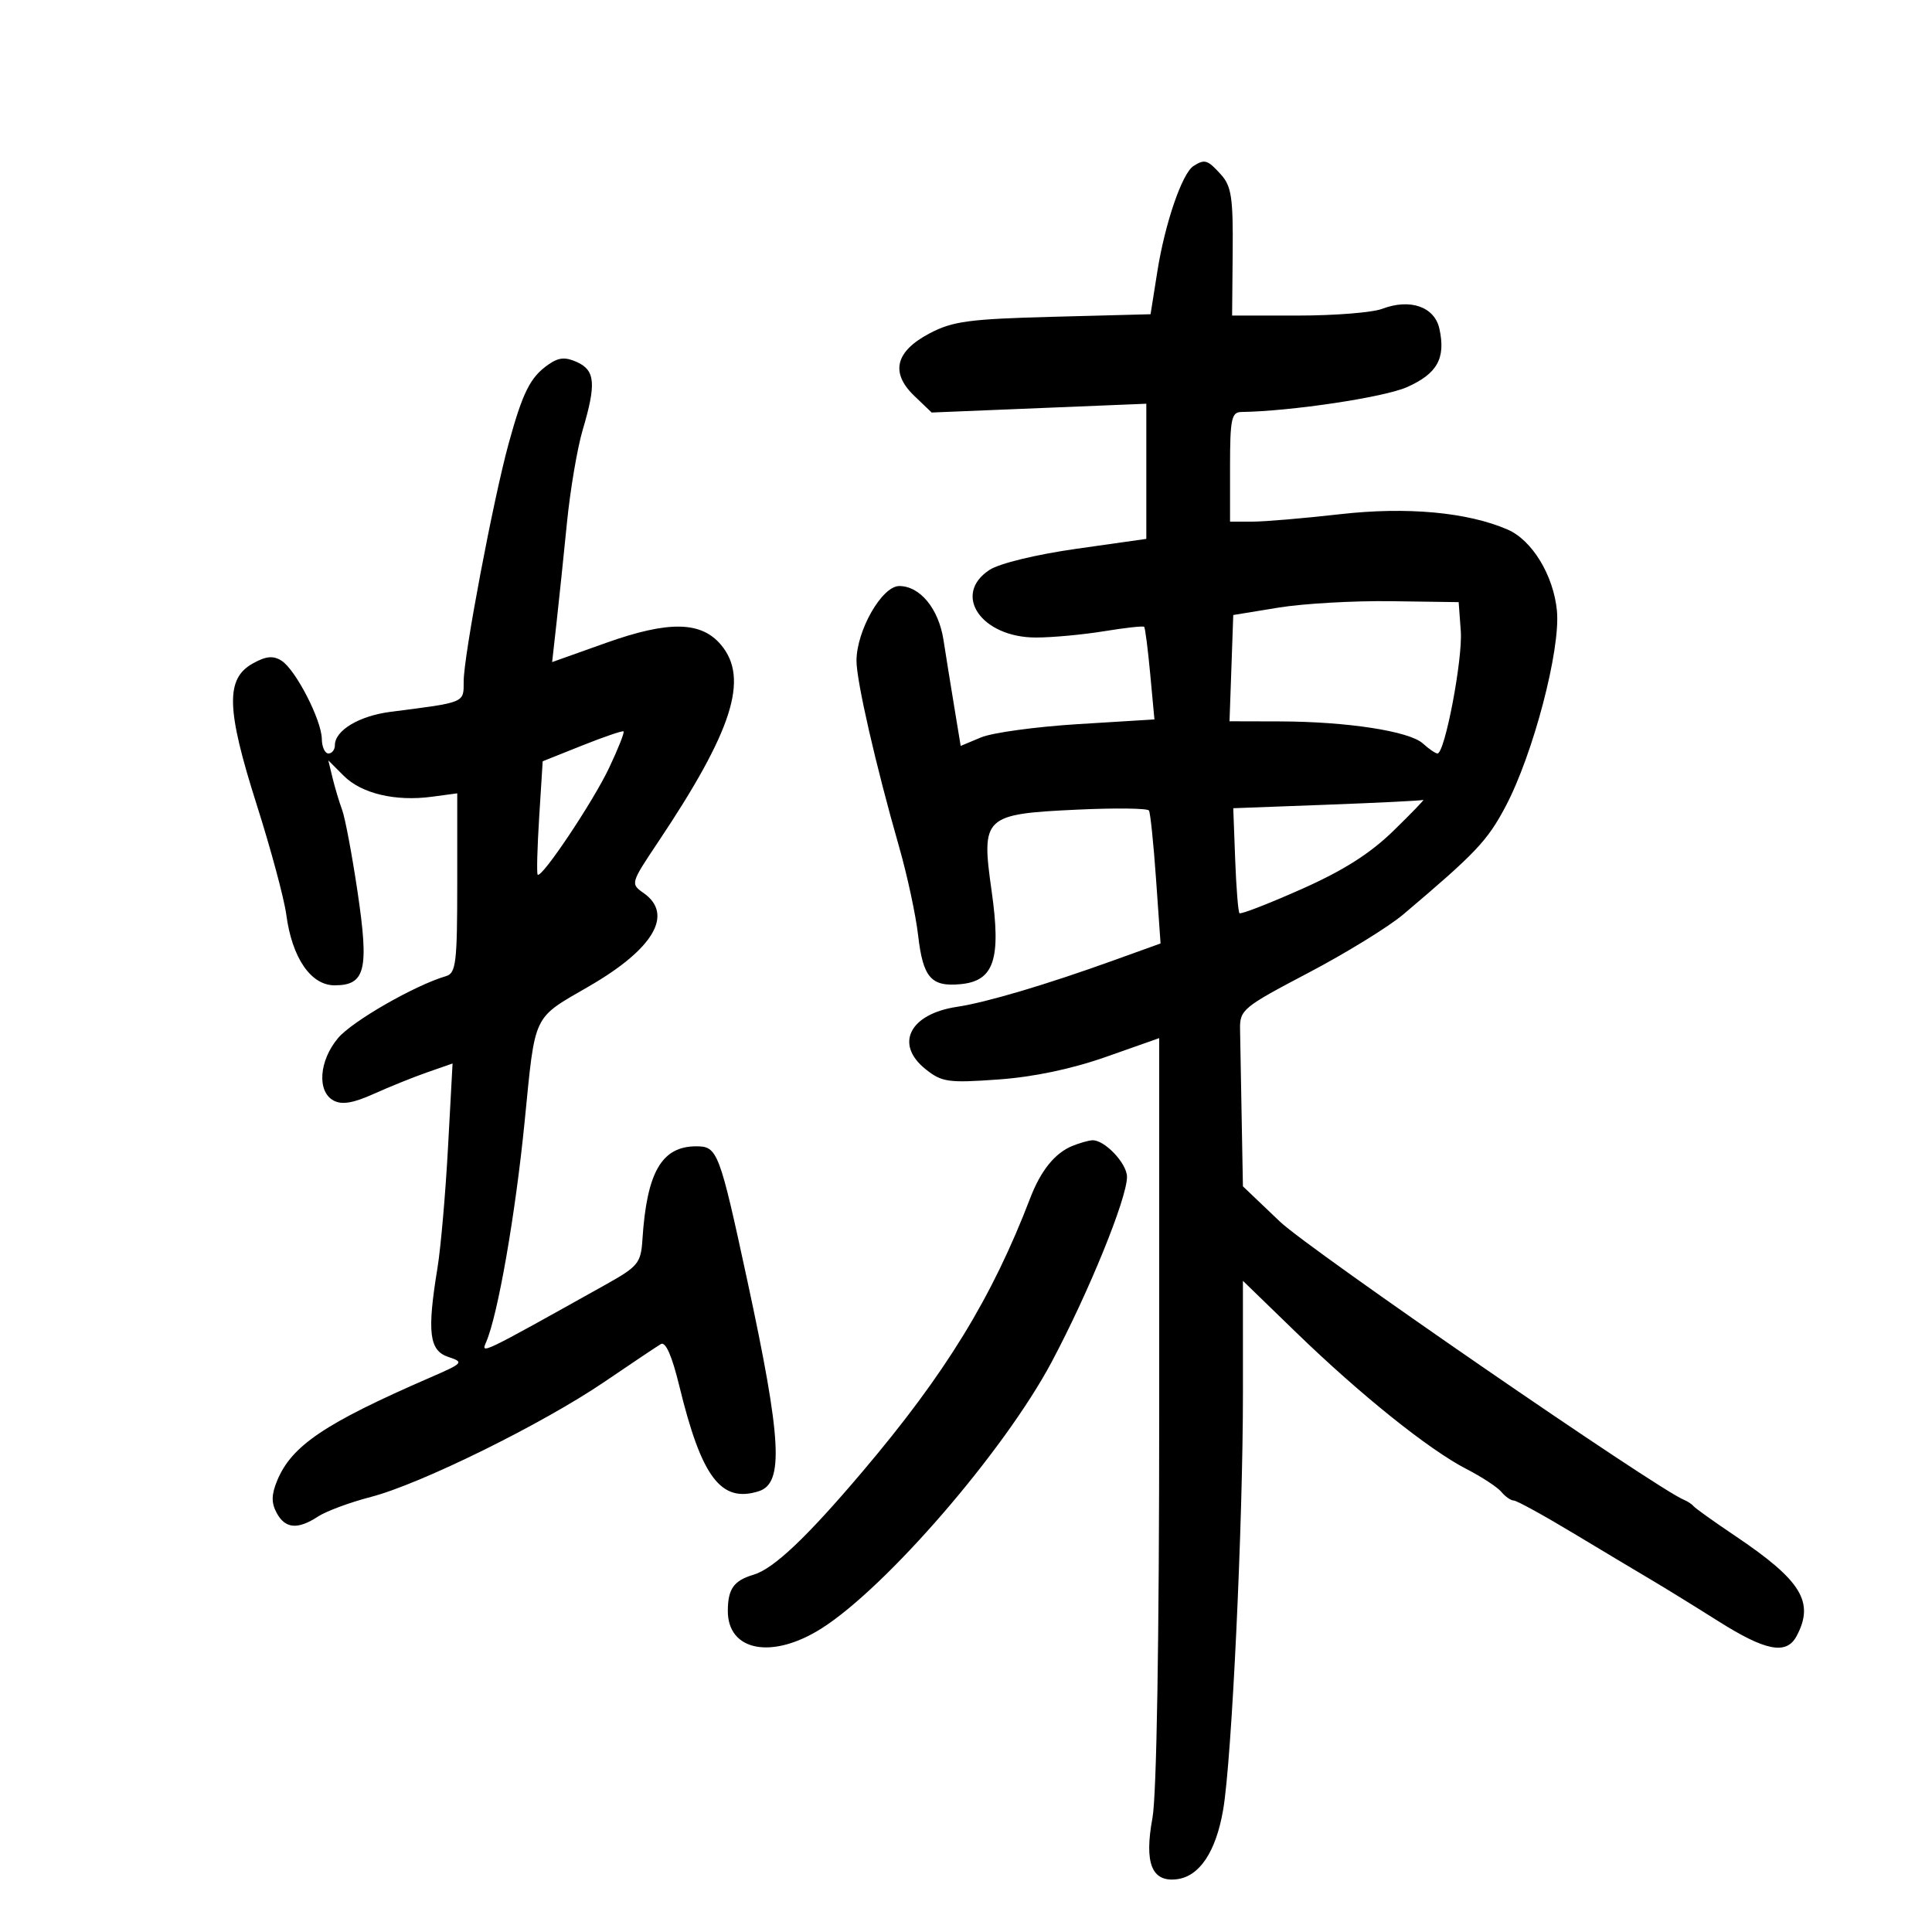 <svg xmlns="http://www.w3.org/2000/svg" width="300" height="300" viewBox="0 0 300 300" version="1.1">
	<path d="M 185.327 25.777 C 183.563 26.899, 180.897 34.671, 179.713 42.147 L 178.659 48.794 163.580 49.189 C 150.529 49.531, 147.945 49.876, 144.375 51.749 C 139.024 54.557, 138.209 57.868, 141.981 61.482 L 144.668 64.056 161.334 63.373 L 178 62.690 178 73.184 L 178 83.678 167.155 85.215 C 160.898 86.101, 155.186 87.487, 153.655 88.491 C 147.796 92.329, 152.392 99.005, 160.885 98.994 C 163.423 98.991, 168.172 98.551, 171.438 98.016 C 174.705 97.481, 177.506 97.173, 177.664 97.330 C 177.821 97.488, 178.245 100.788, 178.605 104.665 L 179.260 111.712 167.390 112.443 C 160.861 112.845, 154.092 113.771, 152.347 114.499 L 149.175 115.825 148.160 109.662 C 147.601 106.273, 146.856 101.639, 146.504 99.365 C 145.753 94.522, 142.863 91, 139.638 91 C 136.952 91, 133.002 97.904, 132.997 102.610 C 132.993 105.761, 135.997 118.878, 139.612 131.500 C 140.872 135.900, 142.200 142.074, 142.563 145.220 C 143.324 151.820, 144.579 153.261, 149.178 152.818 C 154.367 152.319, 155.483 148.946, 153.974 138.317 C 152.338 126.790, 152.746 126.403, 167.257 125.721 C 173.174 125.442, 178.193 125.504, 178.410 125.857 C 178.628 126.211, 179.123 131, 179.509 136.500 L 180.212 146.500 172.856 149.150 C 162.436 152.904, 153.136 155.662, 148.626 156.336 C 141.225 157.441, 138.859 162.151, 143.750 166.043 C 146.256 168.038, 147.253 168.178, 155 167.624 C 160.506 167.231, 166.406 165.992, 171.750 164.108 L 180 161.200 180 218.916 C 180 254.838, 179.605 278.771, 178.953 282.295 C 177.658 289.304, 178.834 292.276, 182.718 291.810 C 186.255 291.386, 188.811 287.555, 189.934 281 C 191.274 273.172, 193.007 236.586, 193.003 216.194 L 193 198.888 201.250 206.887 C 211.244 216.578, 221.889 225.114, 227.715 228.110 C 230.087 229.331, 232.527 230.930, 233.136 231.664 C 233.746 232.399, 234.610 233, 235.055 233 C 235.501 233, 239.609 235.252, 244.183 238.005 C 248.757 240.757, 254.212 244.020, 256.304 245.255 C 258.396 246.490, 263.121 249.403, 266.804 251.729 C 274.173 256.382, 277.394 257.001, 278.965 254.066 C 281.796 248.776, 279.749 245.429, 269.447 238.500 C 266.176 236.300, 263.275 234.230, 263 233.900 C 262.725 233.570, 262.050 233.120, 261.500 232.900 C 257.337 231.235, 203.289 194.022, 198.750 189.695 L 193 184.214 192.806 173.607 C 192.699 167.773, 192.586 161.573, 192.556 159.829 C 192.503 156.803, 192.984 156.405, 203.126 151.079 C 208.970 148.011, 215.614 143.925, 217.889 142 C 229.159 132.467, 230.939 130.590, 233.771 125.252 C 238.058 117.174, 242.339 100.875, 241.759 94.839 C 241.231 89.345, 237.914 83.882, 234.103 82.230 C 227.870 79.527, 218.458 78.665, 208.070 79.847 C 202.492 80.481, 196.369 81, 194.464 81 L 191 81 191 72.500 C 191 65.081, 191.223 63.997, 192.750 63.974 C 200.473 63.860, 214.892 61.699, 218.461 60.120 C 223.183 58.031, 224.517 55.632, 223.509 51.043 C 222.759 47.625, 218.954 46.307, 214.609 47.959 C 213.102 48.531, 207.246 49, 201.595 49 L 191.321 49 191.410 39.110 C 191.487 30.709, 191.213 28.902, 189.595 27.110 C 187.512 24.803, 187.073 24.666, 185.327 25.777 M 85.124 56.626 C 82.339 58.577, 81.176 60.895, 78.986 68.861 C 76.588 77.586, 72 101.846, 72 105.800 C 72 109.177, 72.330 109.039, 60.677 110.528 C 55.771 111.155, 52 113.412, 52 115.722 C 52 116.425, 51.550 117, 51 117 C 50.450 117, 49.987 115.987, 49.972 114.750 C 49.935 111.801, 45.901 103.971, 43.706 102.587 C 42.412 101.771, 41.299 101.882, 39.241 103.031 C 35.003 105.399, 35.135 110.098, 39.856 124.934 C 42.055 131.845, 44.125 139.540, 44.456 142.033 C 45.344 148.725, 48.265 153, 51.950 153 C 56.737 153, 57.323 150.625, 55.526 138.520 C 54.672 132.766, 53.595 127.032, 53.133 125.779 C 52.671 124.525, 51.997 122.278, 51.636 120.785 L 50.980 118.070 53.378 120.469 C 56.139 123.230, 61.398 124.478, 67.063 123.718 L 71 123.190 71 137.127 C 71 149.537, 70.808 151.119, 69.250 151.576 C 64.421 152.991, 54.700 158.568, 52.495 161.189 C 49.536 164.705, 49.193 169.498, 51.801 170.894 C 53.095 171.586, 54.856 171.292, 58.051 169.851 C 60.498 168.748, 64.249 167.236, 66.387 166.492 L 70.274 165.139 69.565 178.192 C 69.175 185.371, 68.440 193.777, 67.933 196.872 C 66.298 206.855, 66.641 209.714, 69.591 210.697 C 72.082 211.527, 71.975 211.651, 66.841 213.882 C 50.433 221.010, 45.289 224.473, 43.039 229.905 C 42.139 232.079, 42.116 233.349, 42.951 234.909 C 44.277 237.385, 46.217 237.559, 49.382 235.485 C 50.654 234.652, 54.351 233.282, 57.597 232.441 C 65.311 230.443, 84.269 221.096, 93.888 214.549 C 98.075 211.699, 102.004 209.069, 102.620 208.705 C 103.351 208.272, 104.342 210.521, 105.476 215.186 C 108.937 229.424, 111.952 233.420, 117.828 231.554 C 121.736 230.314, 121.372 223.558, 116.076 199 C 111.709 178.749, 111.425 178, 108.111 178 C 102.750 178, 100.433 182.011, 99.757 192.464 C 99.519 196.141, 99.101 196.651, 94 199.501 C 74.460 210.417, 74.661 210.321, 75.493 208.388 C 77.323 204.139, 80.036 188.582, 81.470 174.112 C 83.151 157.161, 82.620 158.272, 91.500 153.130 C 101.520 147.328, 104.646 141.967, 99.932 138.665 C 97.890 137.234, 97.917 137.139, 102.182 130.765 C 113.743 113.487, 116.337 105.385, 111.981 100.157 C 108.896 96.455, 103.841 96.360, 94.118 99.822 L 85.735 102.807 86.423 96.653 C 86.801 93.269, 87.526 86.309, 88.035 81.186 C 88.544 76.063, 89.645 69.569, 90.480 66.754 C 92.598 59.623, 92.425 57.515, 89.616 56.235 C 87.773 55.395, 86.754 55.484, 85.124 56.626 M 198.500 94.353 L 191.500 95.500 191.210 103.750 L 190.919 112 198.710 112.020 C 209.174 112.047, 218.825 113.532, 220.932 115.439 C 221.881 116.297, 222.907 117, 223.212 117 C 224.353 117, 227.147 102.327, 226.830 98 L 226.500 93.500 216 93.353 C 210.225 93.272, 202.350 93.722, 198.500 94.353 M 90.384 115.768 L 84.269 118.210 83.726 126.855 C 83.427 131.610, 83.321 135.642, 83.490 135.815 C 84.103 136.444, 92.090 124.503, 94.586 119.226 C 95.995 116.249, 97.001 113.704, 96.823 113.569 C 96.646 113.435, 93.748 114.424, 90.384 115.768 M 206 124.958 L 191.500 125.500 191.798 133.464 C 191.961 137.845, 192.263 141.596, 192.467 141.801 C 192.672 142.005, 196.983 140.334, 202.047 138.086 C 208.590 135.182, 212.736 132.554, 216.377 129.003 C 219.195 126.255, 221.275 124.098, 221 124.211 C 220.725 124.324, 213.975 124.660, 206 124.958 M 166.500 177.945 C 163.813 179.045, 161.608 181.772, 159.988 186 C 154.035 201.535, 146.841 213.271, 133.936 228.500 C 125.241 238.761, 120.133 243.594, 117 244.526 C 113.949 245.434, 113.035 246.710, 113.015 250.095 C 112.978 256.403, 119.888 257.722, 127.554 252.870 C 137.637 246.488, 155.944 225.297, 163.294 211.500 C 169.052 200.691, 175 186.081, 175 182.748 C 175 180.645, 171.492 176.954, 169.597 177.063 C 168.994 177.098, 167.600 177.495, 166.500 177.945" stroke="none" fill="black" fill-rule="evenodd"/>
</svg>